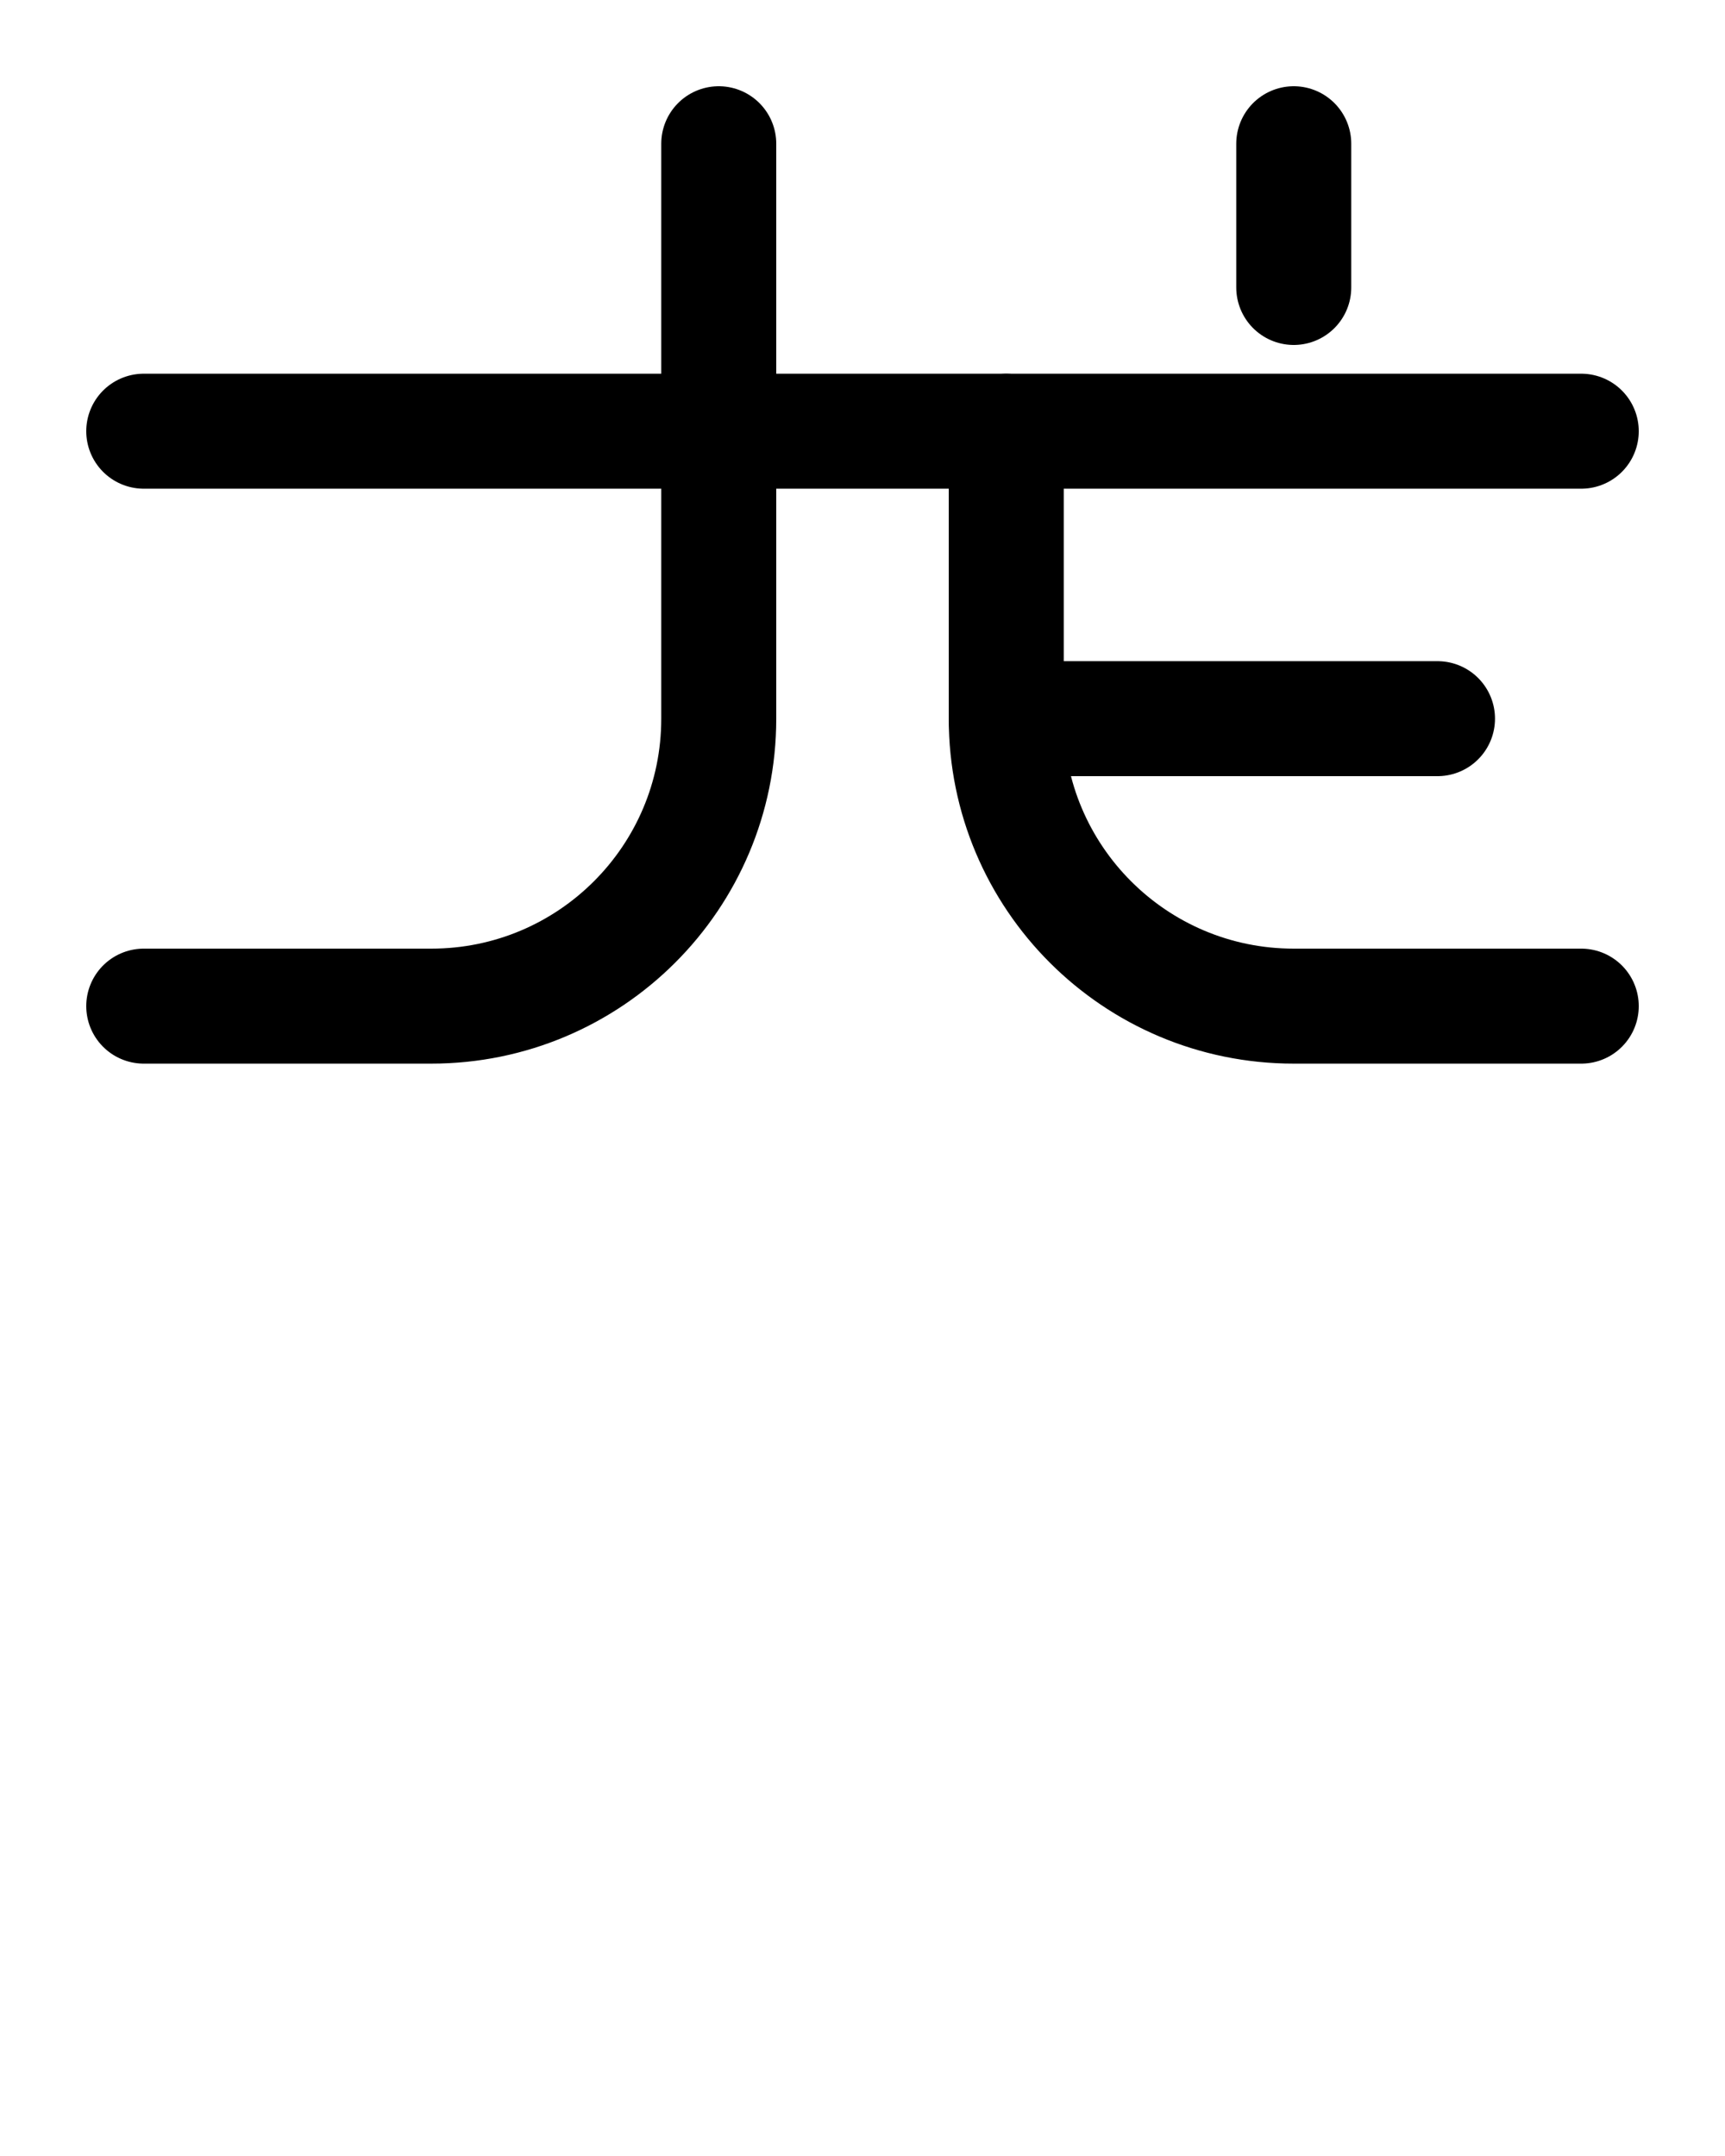 <?xml version="1.0" encoding="utf-8"?>
<!-- Generator: Adobe Illustrator 26.0.0, SVG Export Plug-In . SVG Version: 6.00 Build 0)  -->
<svg version="1.1" id="图层_1" xmlns="http://www.w3.org/2000/svg" xmlns:xlink="http://www.w3.org/1999/xlink" x="0px" y="0px"
	 viewBox="0 0 720 900" style="enable-background:new 0 0 720 900;" xml:space="preserve">
<style type="text/css">
	.st0{fill:none;stroke:#000000;stroke-width:48;stroke-linecap:round;stroke-linejoin:round;stroke-miterlimit:10;}
</style>
<line class="st0" x1="60" y1="180" x2="660" y2="180"/>
<path class="st0" d="M60,420h120c66.3,0,120-53.7,120-120V60"/>
<path class="st0" d="M660,420H540c-66.3,0-120-53.7-120-120V180"/>
<line class="st0" x1="600" y1="300" x2="420" y2="300"/>
<line class="st0" x1="540" y1="60" x2="540" y2="120"/>
</svg>
